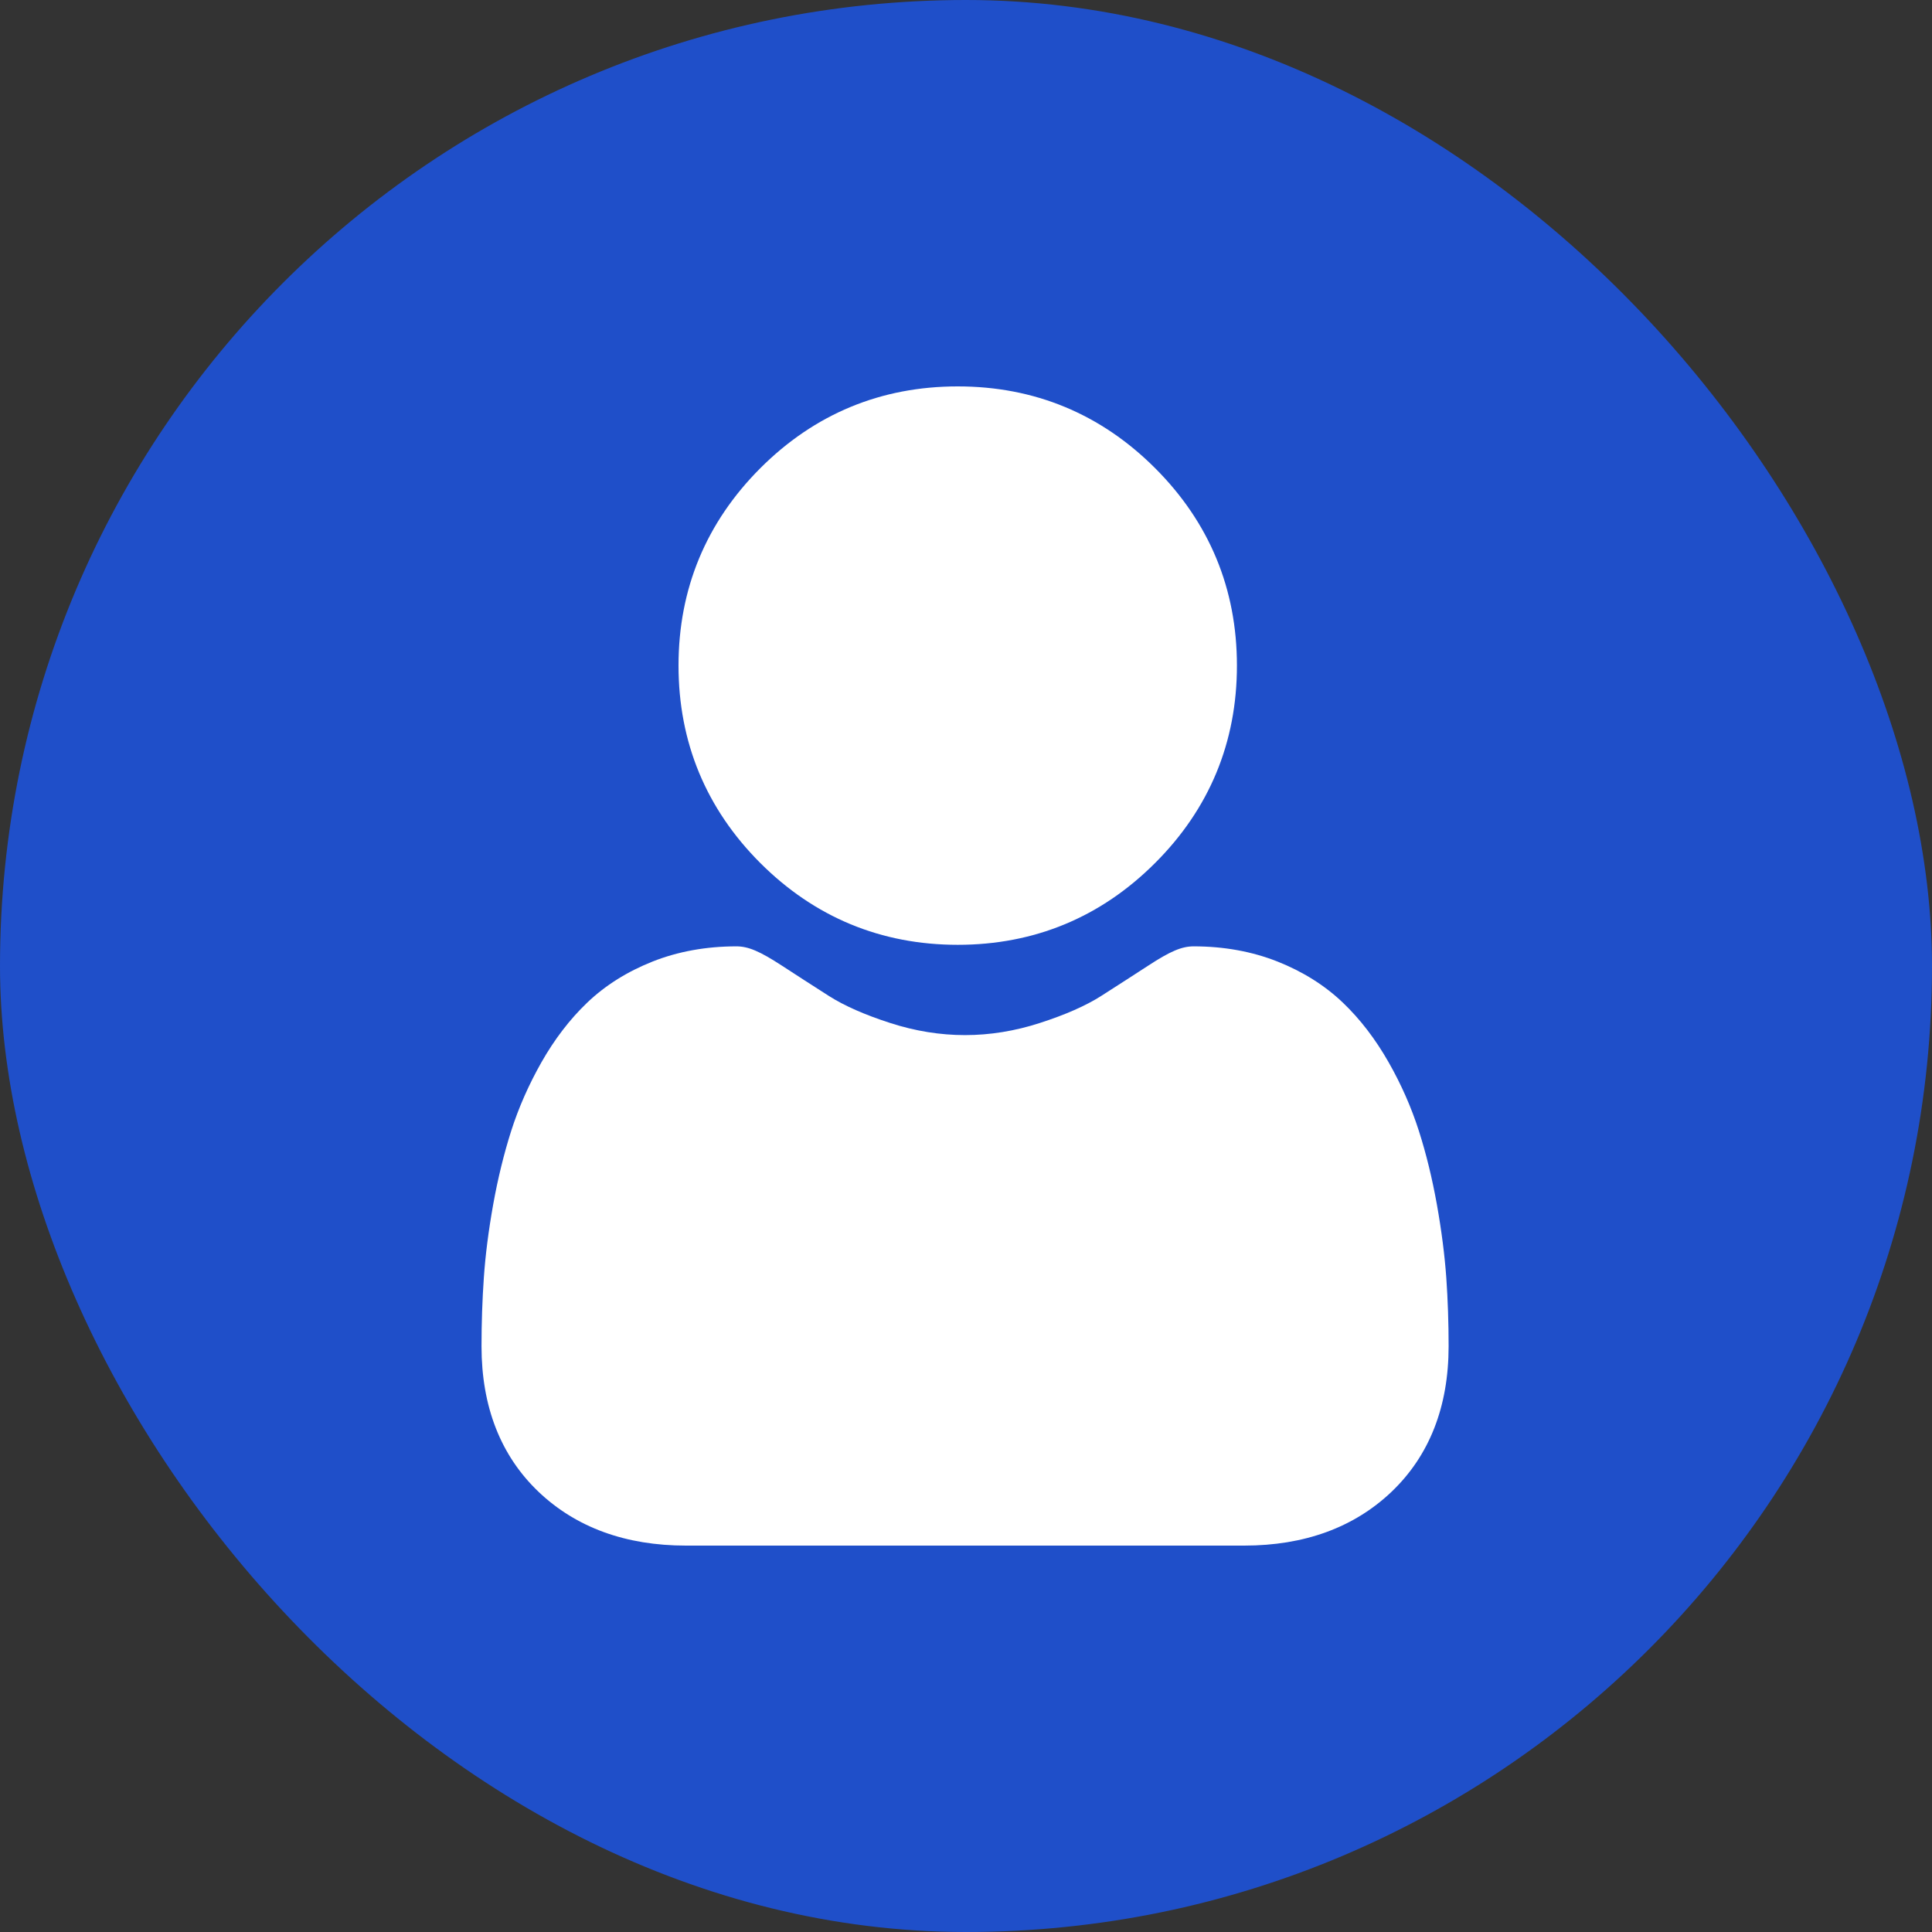 <svg width="30" height="30" viewBox="0 0 30 30" fill="none" xmlns="http://www.w3.org/2000/svg">
<rect x="0" y="0" width="30" height="30" fill="#333333" stroke="none"/>
<rect width="30" height="30" rx="15" fill="#1F4FC9"/>
<g clip-path="url(#clip0_123_2270)">
<path d="M14.872 14.671C16.063 14.671 17.094 14.243 17.937 13.4C18.78 12.558 19.207 11.527 19.207 10.335C19.207 9.144 18.78 8.113 17.937 7.27C17.094 6.427 16.063 6 14.872 6C13.68 6 12.649 6.427 11.806 7.27C10.964 8.113 10.536 9.144 10.536 10.335C10.536 11.527 10.964 12.558 11.806 13.401C12.649 14.243 13.681 14.671 14.872 14.671Z" fill="white"/>
<path d="M22.458 19.841C22.433 19.49 22.384 19.108 22.312 18.704C22.239 18.297 22.145 17.912 22.032 17.56C21.916 17.197 21.758 16.838 21.562 16.494C21.359 16.137 21.121 15.826 20.853 15.57C20.573 15.302 20.231 15.087 19.835 14.93C19.44 14.774 19.003 14.695 18.535 14.695C18.351 14.695 18.173 14.77 17.83 14.994C17.619 15.131 17.372 15.291 17.096 15.467C16.86 15.617 16.541 15.758 16.146 15.885C15.761 16.01 15.371 16.073 14.985 16.073C14.599 16.073 14.208 16.01 13.823 15.885C13.429 15.758 13.11 15.617 12.874 15.467C12.601 15.293 12.354 15.133 12.139 14.993C11.796 14.77 11.619 14.695 11.435 14.695C10.967 14.695 10.53 14.774 10.135 14.93C9.739 15.087 9.397 15.302 9.117 15.57C8.849 15.826 8.611 16.137 8.408 16.494C8.213 16.838 8.054 17.197 7.938 17.56C7.826 17.912 7.731 18.297 7.658 18.704C7.586 19.107 7.537 19.49 7.513 19.841C7.489 20.186 7.477 20.543 7.477 20.904C7.477 21.844 7.775 22.605 8.364 23.166C8.946 23.719 9.716 24 10.652 24H19.319C20.255 24 21.024 23.719 21.606 23.166C22.195 22.605 22.494 21.844 22.494 20.904C22.494 20.542 22.482 20.184 22.458 19.841Z" fill="white"/>
</g>
<defs>
<clipPath id="clip0_123_2270">
<rect width="18" height="18" fill="white" transform="translate(6 6)"/>
</clipPath>
</defs>
</svg>
